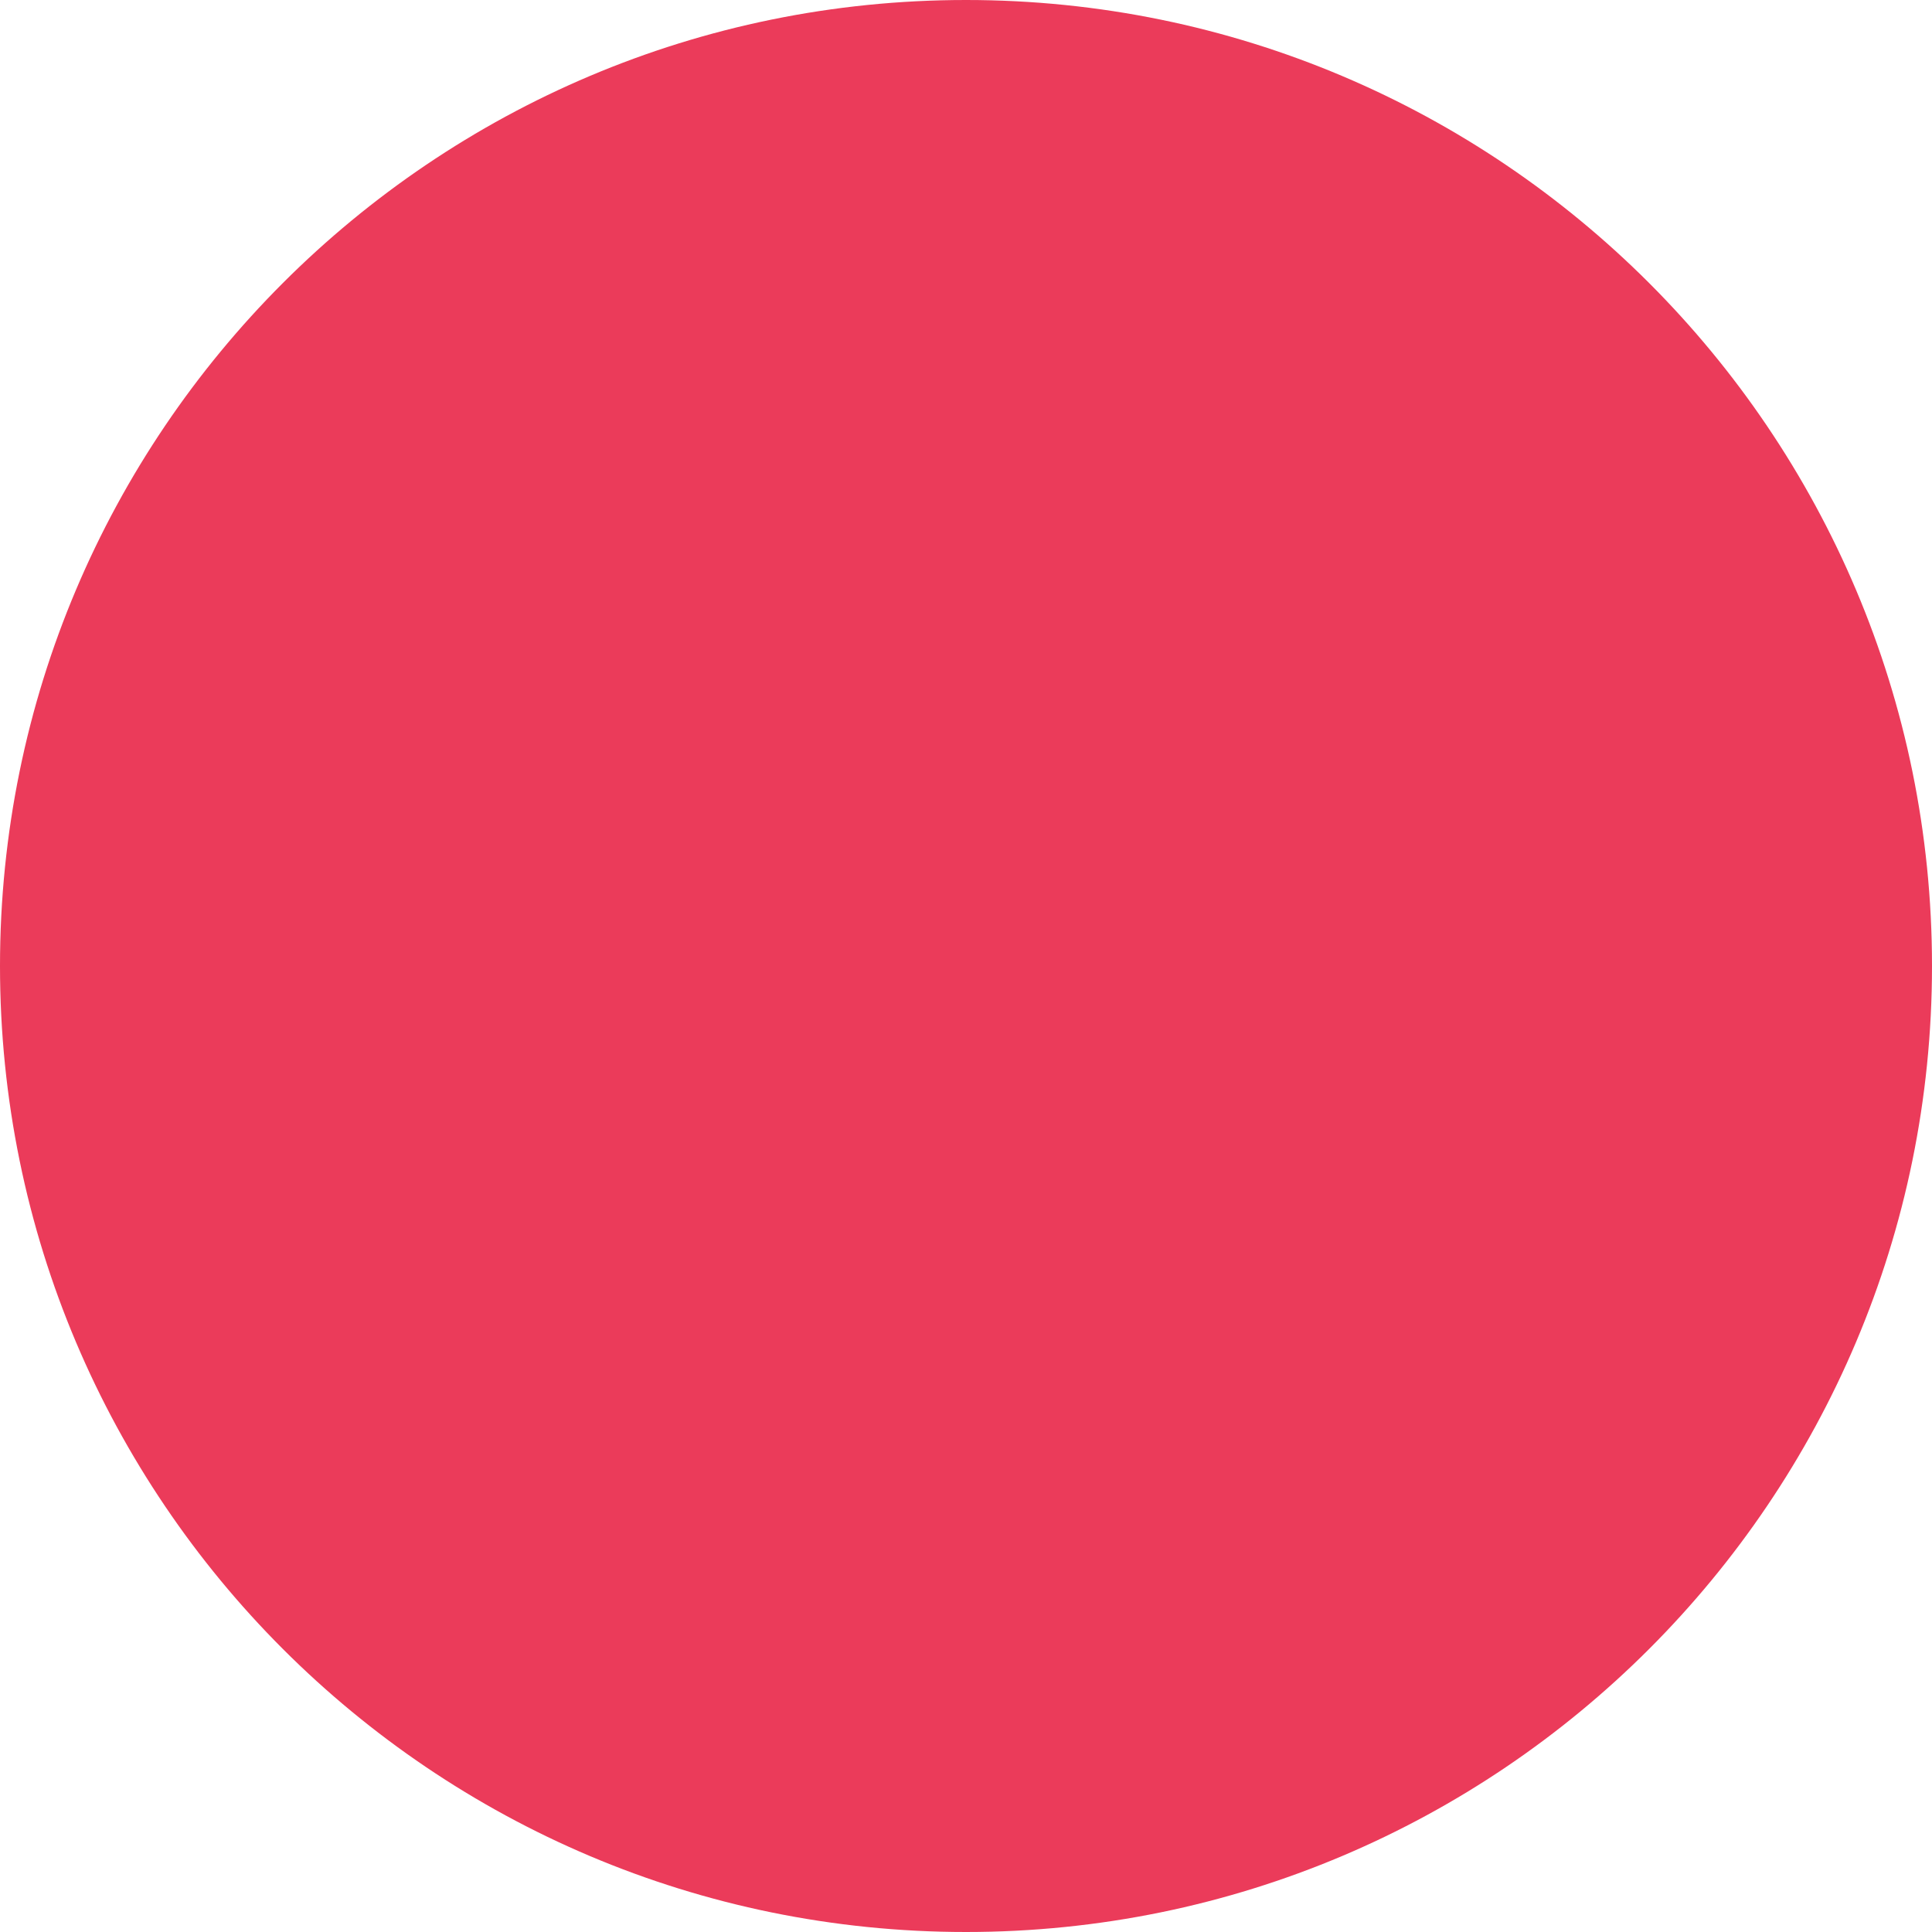 <svg xmlns="http://www.w3.org/2000/svg" xmlns:xlink="http://www.w3.org/1999/xlink" width="24" height="24" version="1.1" viewBox="0 0 24 24"><title>Group 41</title><desc>Created with Sketch.</desc><defs><path id="path-1" d="M0,12 C0,5.373 5.373,0 12,0 C18.627,0 24,5.373 24,12 C24,18.627 18.627,24 12,24 C5.373,24 0,18.627 0,12 Z"/></defs><g fill="none" fill-rule="evenodd" stroke="none" stroke-width="1"><g id="1600_3_3_wallet" transform="translate(-615, -541)"><g id="Group-24" transform="translate(576, 458)"><g id="Group-41" transform="translate(39, 83)"><mask id="mask-2" fill="#fff"><use xlink:href="#path-1"/></mask><use id="Oval-7" fill="#EB3B5A" opacity=".1" xlink:href="#path-1"/><g id="Group-38" fill="#EB3B5A" mask="url(#mask-2)"><g transform="translate(12, 11.5) rotate(-315) translate(-12, -11.5) translate(7, 7)"><path id="Rectangle-18" d="M5,-1.59161573e-12 C5.276,-1.59161573e-12 5.5,0.224 5.5,0.5 L5.5,8.5 C5.5,8.776 5.276,9 5,9 C4.724,9 4.5,8.776 4.5,8.5 L4.5,0.5 C4.5,0.224 4.724,-1.59161573e-12 5,-1.59161573e-12 Z"/><path id="Rectangle-18-Copy-2" d="M9.5,4.5 C9.5,4.776 9.276,5 9,5 L1,5 C0.724,5 0.5,4.776 0.5,4.5 C0.5,4.224 0.724,4 1,4 L9,4 C9.276,4 9.5,4.224 9.5,4.5 Z"/></g></g></g></g></g></g></svg>